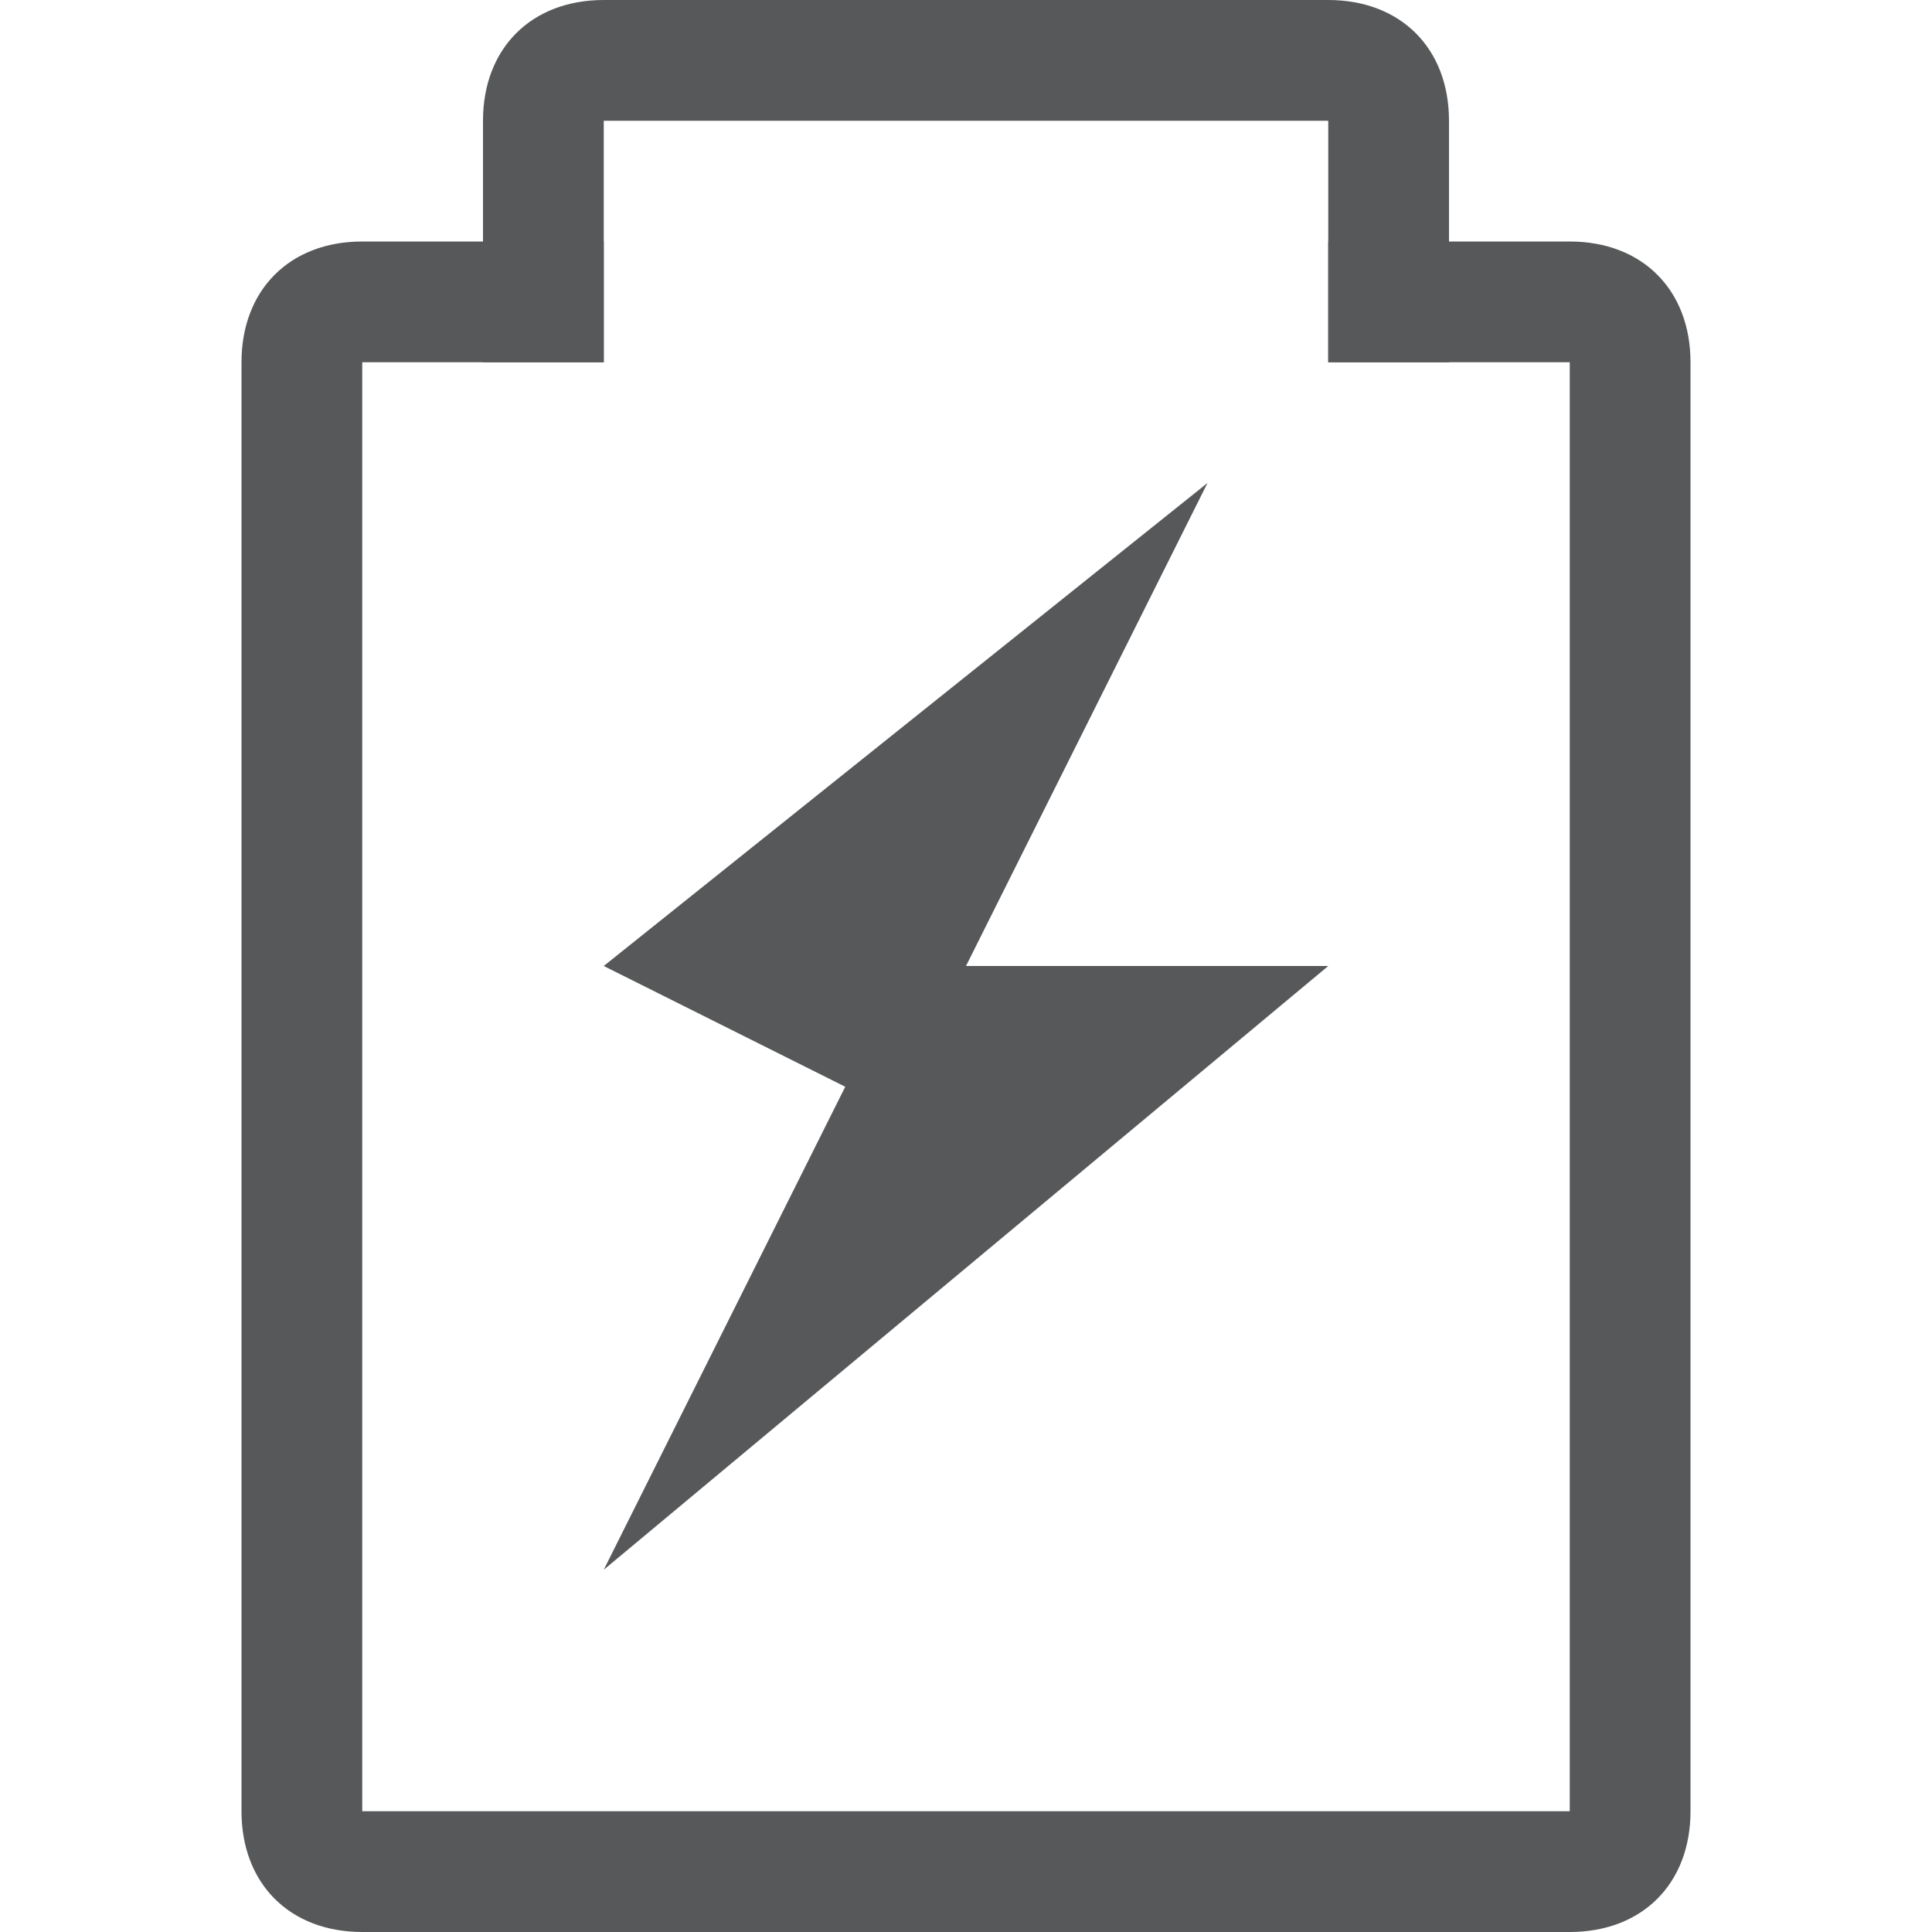 <?xml version="1.0" encoding="utf-8"?>
<!-- Generator: Adobe Illustrator 25.0.0, SVG Export Plug-In . SVG Version: 6.00 Build 0)  -->
<svg version="1.1"
	 id="svg7384" xmlns:cc="http://creativecommons.org/ns#" xmlns:dc="http://purl.org/dc/elements/1.1/" xmlns:inkscape="http://www.inkscape.org/namespaces/inkscape" xmlns:rdf="http://www.w3.org/1999/02/22-rdf-syntax-ns#" xmlns:sodipodi="http://sodipodi.sourceforge.net/DTD/sodipodi-0.dtd" xmlns:svg="http://www.w3.org/2000/svg"
	 xmlns="http://www.w3.org/2000/svg" xmlns:xlink="http://www.w3.org/1999/xlink" x="0px" y="0px" viewBox="0 0 16 16"
	 style="enable-background:new 0 0 16 16;" xml:space="preserve">
<style type="text/css">
	.st0{display:none;}
	.st1{display:inline;opacity:0.75;fill:#1F2022;enable-background:new    ;}
	.st2{display:inline;opacity:0.5;fill:#1F2022;enable-background:new    ;}
	.st3{opacity:0.75;}
	.st4{fill:#1F2022;}
	.st5{display:none;fill:none;stroke:#1F2022;stroke-linecap:round;stroke-miterlimit:10;}
	.st6{opacity:0.75;fill:#1F2022;}
</style>
<sodipodi:namedview  bordercolor="#666666" borderopacity="1" gridtolerance="10" guidetolerance="10" id="namedview88" inkscape:bbox-nodes="false" inkscape:bbox-paths="true" inkscape:current-layer="layer10" inkscape:cx="19.541358" inkscape:cy="7.91925" inkscape:guide-bbox="true" inkscape:object-nodes="false" inkscape:object-paths="false" inkscape:pageopacity="1" inkscape:pageshadow="2" inkscape:snap-bbox="true" inkscape:snap-bbox-midpoints="false" inkscape:snap-global="true" inkscape:snap-grids="true" inkscape:snap-nodes="true" inkscape:snap-others="false" inkscape:snap-to-guides="true" inkscape:window-height="1375" inkscape:window-maximized="1" inkscape:window-width="2560" inkscape:window-x="0" inkscape:window-y="27" inkscape:zoom="22.627417" objecttolerance="10" pagecolor="#3a3b39" showborder="false" showgrid="true" showguides="true">
	
		<inkscape:grid  dotted="false" empspacing="2" enabled="true" id="grid4866" originx="200px" originy="230px" snapvisiblegridlinesonly="true" spacingx="1px" spacingy="1px" type="xygrid" visible="true">
		</inkscape:grid>
</sodipodi:namedview>
<g id="layer9" transform="translate(-41,-447)" inkscape:groupmode="layer" inkscape:label="status">
</g>
<g id="layer10" transform="translate(-41,-447)" inkscape:groupmode="layer" inkscape:label="devices" class="st0">
	<path id="path5600" inkscape:connector-curvature="0" sodipodi:nodetypes="ccccccccccccccccccccccccccccccc" class="st1" d="
		M49.8,452c-0.2,0-0.3,0.1-0.5,0.3l-3,3c-0.2,0.2-0.3,0.6-0.3,0.9v0.8h0.8H47h1.5l-1.2,1.3c-0.2,0.2-0.3,0.5-0.3,0.8v0.1v0.8h0.8H48
		c0.3,0,0.5-0.1,0.7-0.3l3-3c0.2-0.2,0.3-0.5,0.3-0.7v-0.1V455h-0.8H51h-1.6l1.3-1.3c0.2-0.2,0.3-0.5,0.3-0.8v-0.1V452h-0.8h-0.1
		c0,0,0,0-0.1,0C49.9,452,49.9,452,49.8,452L49.8,452z"/>
	<path id="path5602" inkscape:connector-curvature="0" class="st2" d="M46.5,447c-0.5,0-0.8,0.2-1,0.5s-0.4,0.6-0.4,1v0.5h-1h-1v1
		v12v1h1h10h1v-1v-12v-1h-1h-1v-0.4l0,0l0,0c0-0.4-0.2-0.7-0.4-1s-0.6-0.5-1.2-0.5l0,0h-0.1L46.5,447L46.5,447z M47,449h4v1v1h1h1
		v10h-8v-10h1h1v-1V449z"/>
</g>
<g id="layer11" transform="translate(-41,-447)" inkscape:groupmode="layer" inkscape:label="apps">
</g>
<g id="layer13" transform="translate(-41,-447)" inkscape:groupmode="layer" inkscape:label="places">
</g>
<g id="layer14" transform="translate(-41,-447)" inkscape:groupmode="layer" inkscape:label="mimetypes">
</g>
<g id="layer15" transform="translate(-41,-447)" inkscape:groupmode="layer" inkscape:label="emblems">
</g>
<g id="g71291" transform="translate(-41,-447)" inkscape:groupmode="layer" inkscape:label="emotes">
</g>
<g id="g4953" transform="translate(-41,-447)" inkscape:groupmode="layer" inkscape:label="categories">
</g>
<g id="layer12" transform="translate(-41,-447)" inkscape:groupmode="layer" inkscape:label="actions">
</g>
<g class="st3">
	<path class="st4" d="M13,2h-2v1h2v12H3V3h2V2H3C2.4,2,2,2.4,2,3v12c0,0.6,0.4,1,1,1h10c0.6,0,1-0.4,1-1V3C14,2.4,13.6,2,13,2z"/>
	<path class="st4" d="M11,0H5C4.4,0,4,0.4,4,1v2h1V2V1h6v1v1h1V1C12,0.4,11.6,0,11,0z"/>
	<polyline class="st5" points="10,5 6,9 11,9 7,13 	"/>
</g>
<polygon class="st6" points="10,4 5,8 7,9 5,13 11,8 8,8 "/>
</svg>
